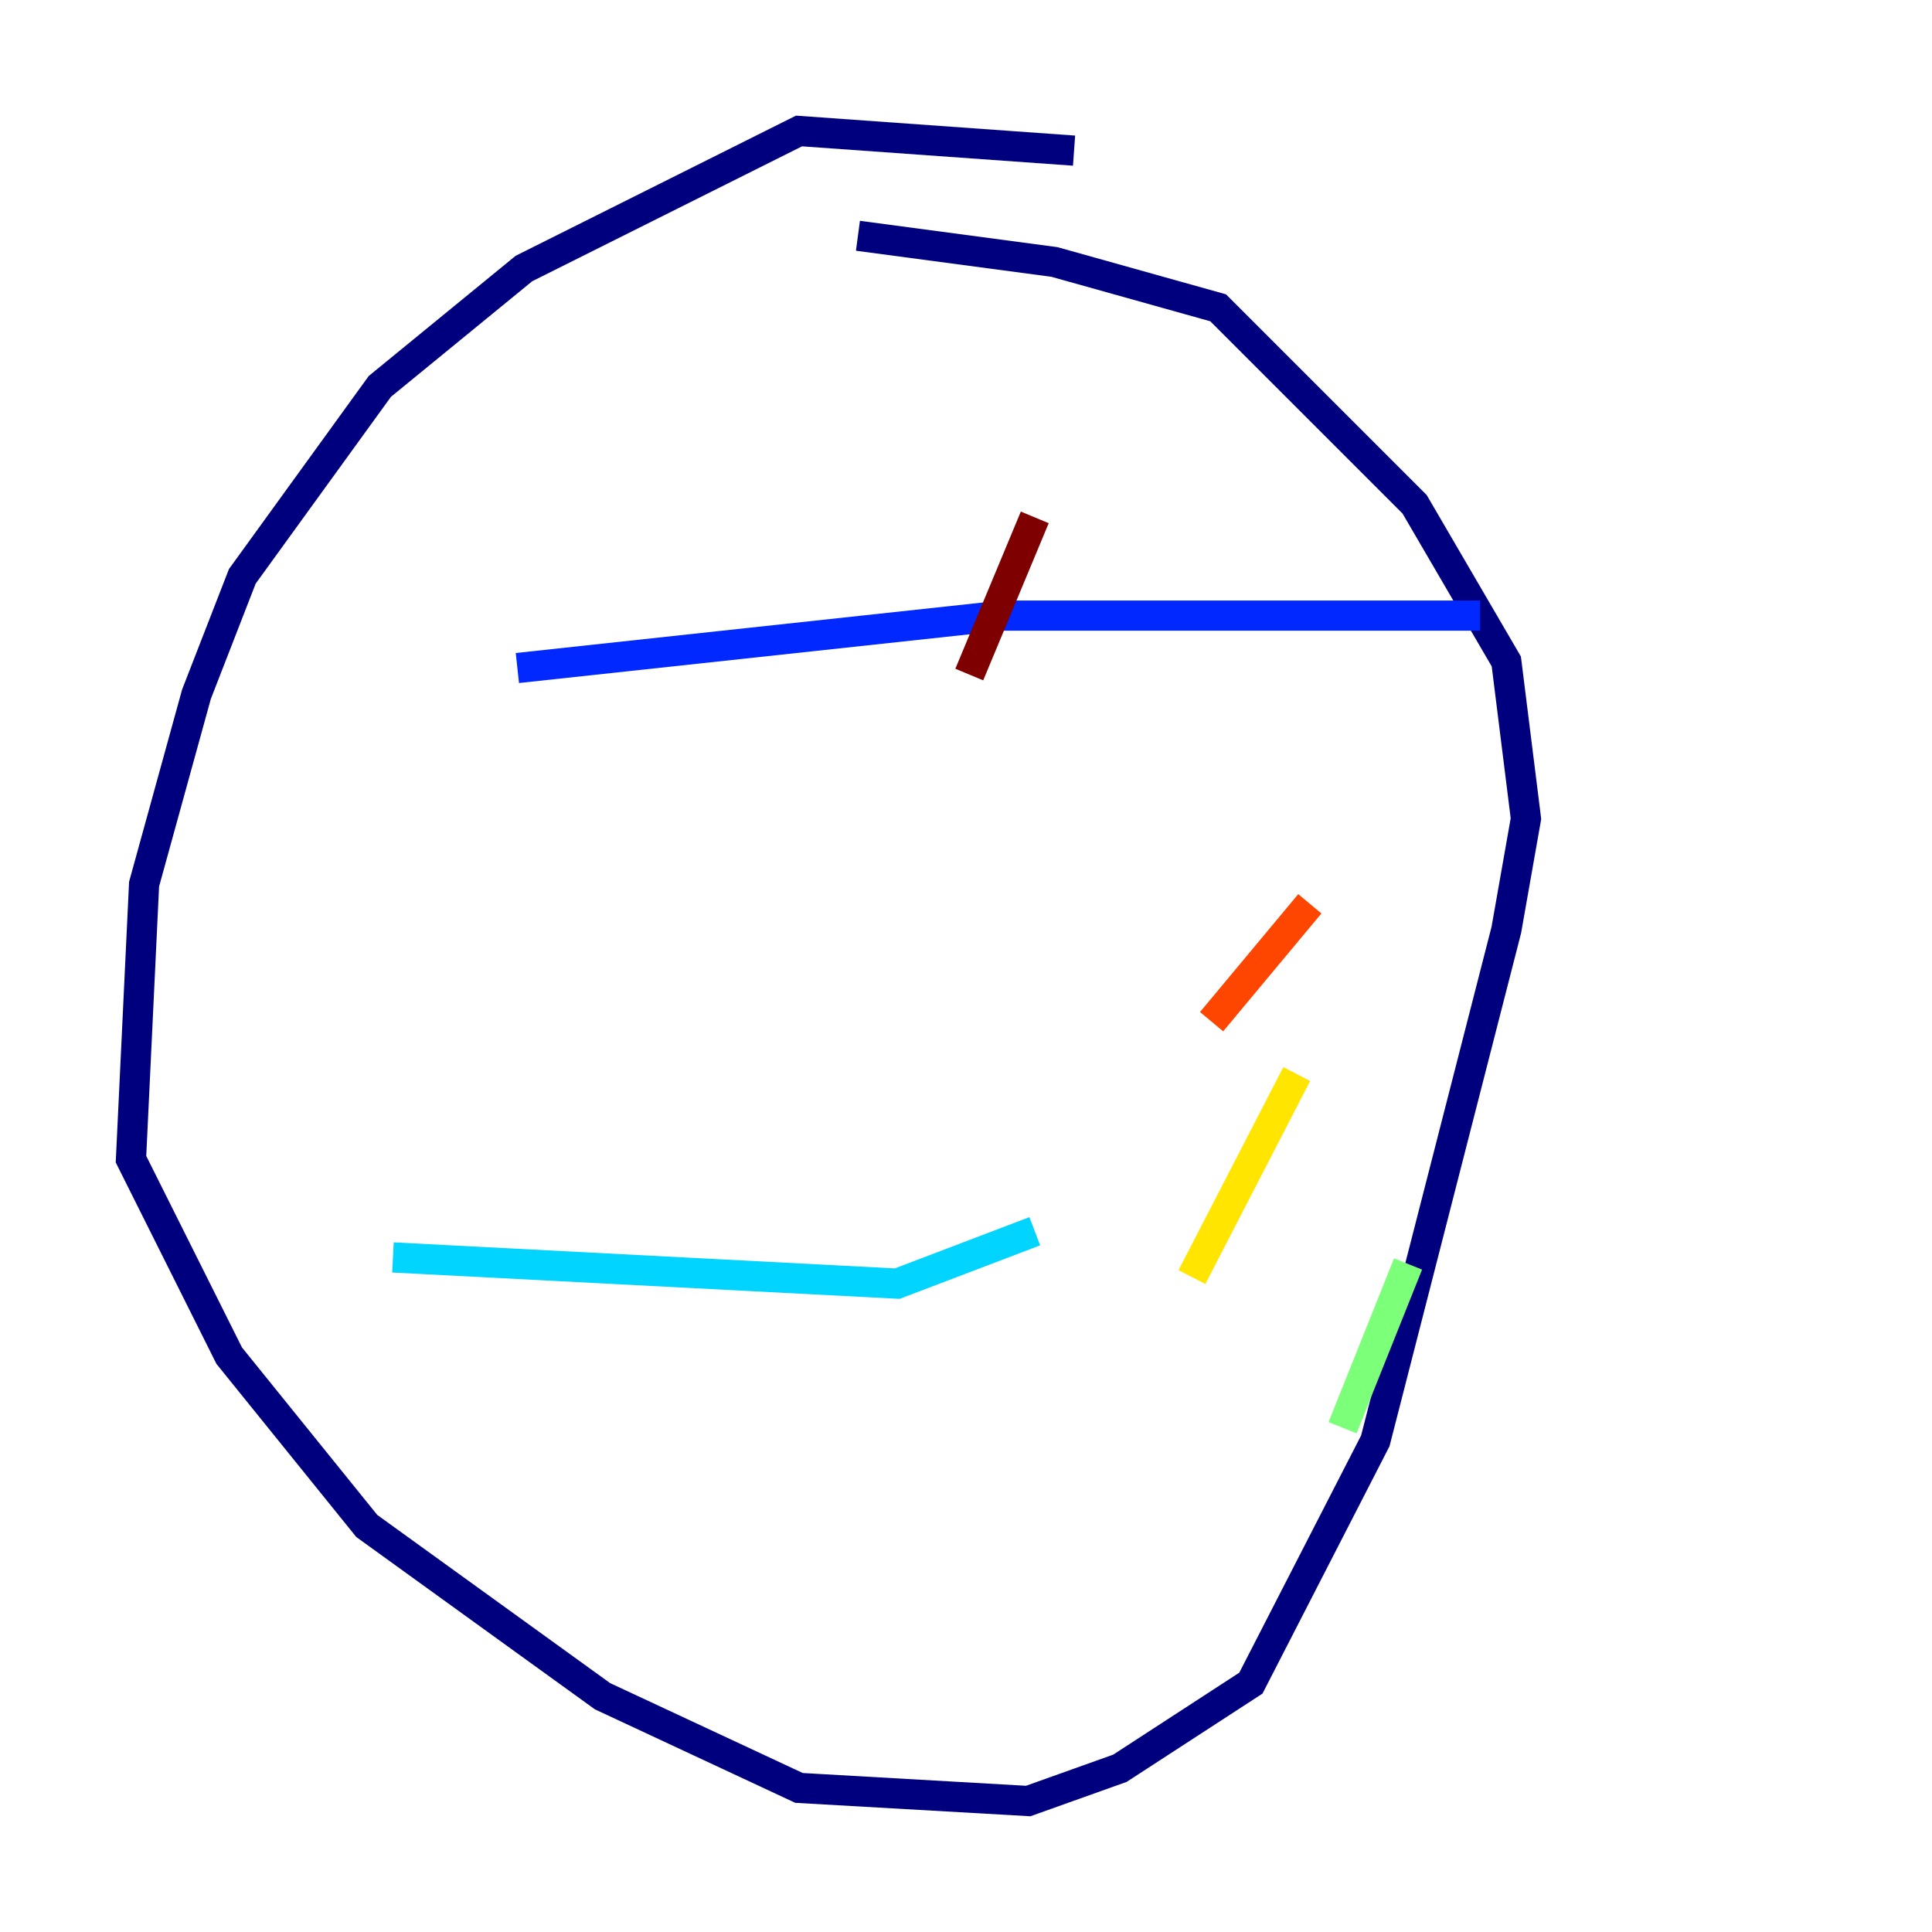 <?xml version="1.0" encoding="utf-8" ?>
<svg baseProfile="tiny" height="128" version="1.2" viewBox="0,0,128,128" width="128" xmlns="http://www.w3.org/2000/svg" xmlns:ev="http://www.w3.org/2001/xml-events" xmlns:xlink="http://www.w3.org/1999/xlink"><defs /><polyline fill="none" points="71.159,9.98 52.936,8.678 34.712,17.79 25.166,25.6 16.054,38.183 13.017,45.993 9.546,58.576 8.678,76.8 15.186,89.817 24.298,101.098 39.919,112.38 52.936,118.454 68.122,119.322 74.197,117.153 82.875,111.512 91.119,95.458 99.797,61.614 101.098,54.237 99.797,43.824 93.722,33.41 80.705,20.393 69.858,17.356 56.841,15.62" stroke="#00007f" stroke-width="2" /><polyline fill="none" points="98.061,40.786 66.386,40.786 34.278,44.258" stroke="#0028ff" stroke-width="2" /><polyline fill="none" points="68.556,81.573 59.444,85.044 26.034,83.308" stroke="#00d4ff" stroke-width="2" /><polyline fill="none" points="88.949,94.59 93.288,83.742" stroke="#7cff79" stroke-width="2" /><polyline fill="none" points="78.969,84.61 85.912,71.159" stroke="#ffe500" stroke-width="2" /><polyline fill="none" points="80.271,67.688 86.78,59.878" stroke="#ff4600" stroke-width="2" /><polyline fill="none" points="64.217,44.691 68.556,34.278" stroke="#7f0000" stroke-width="2" /></svg>